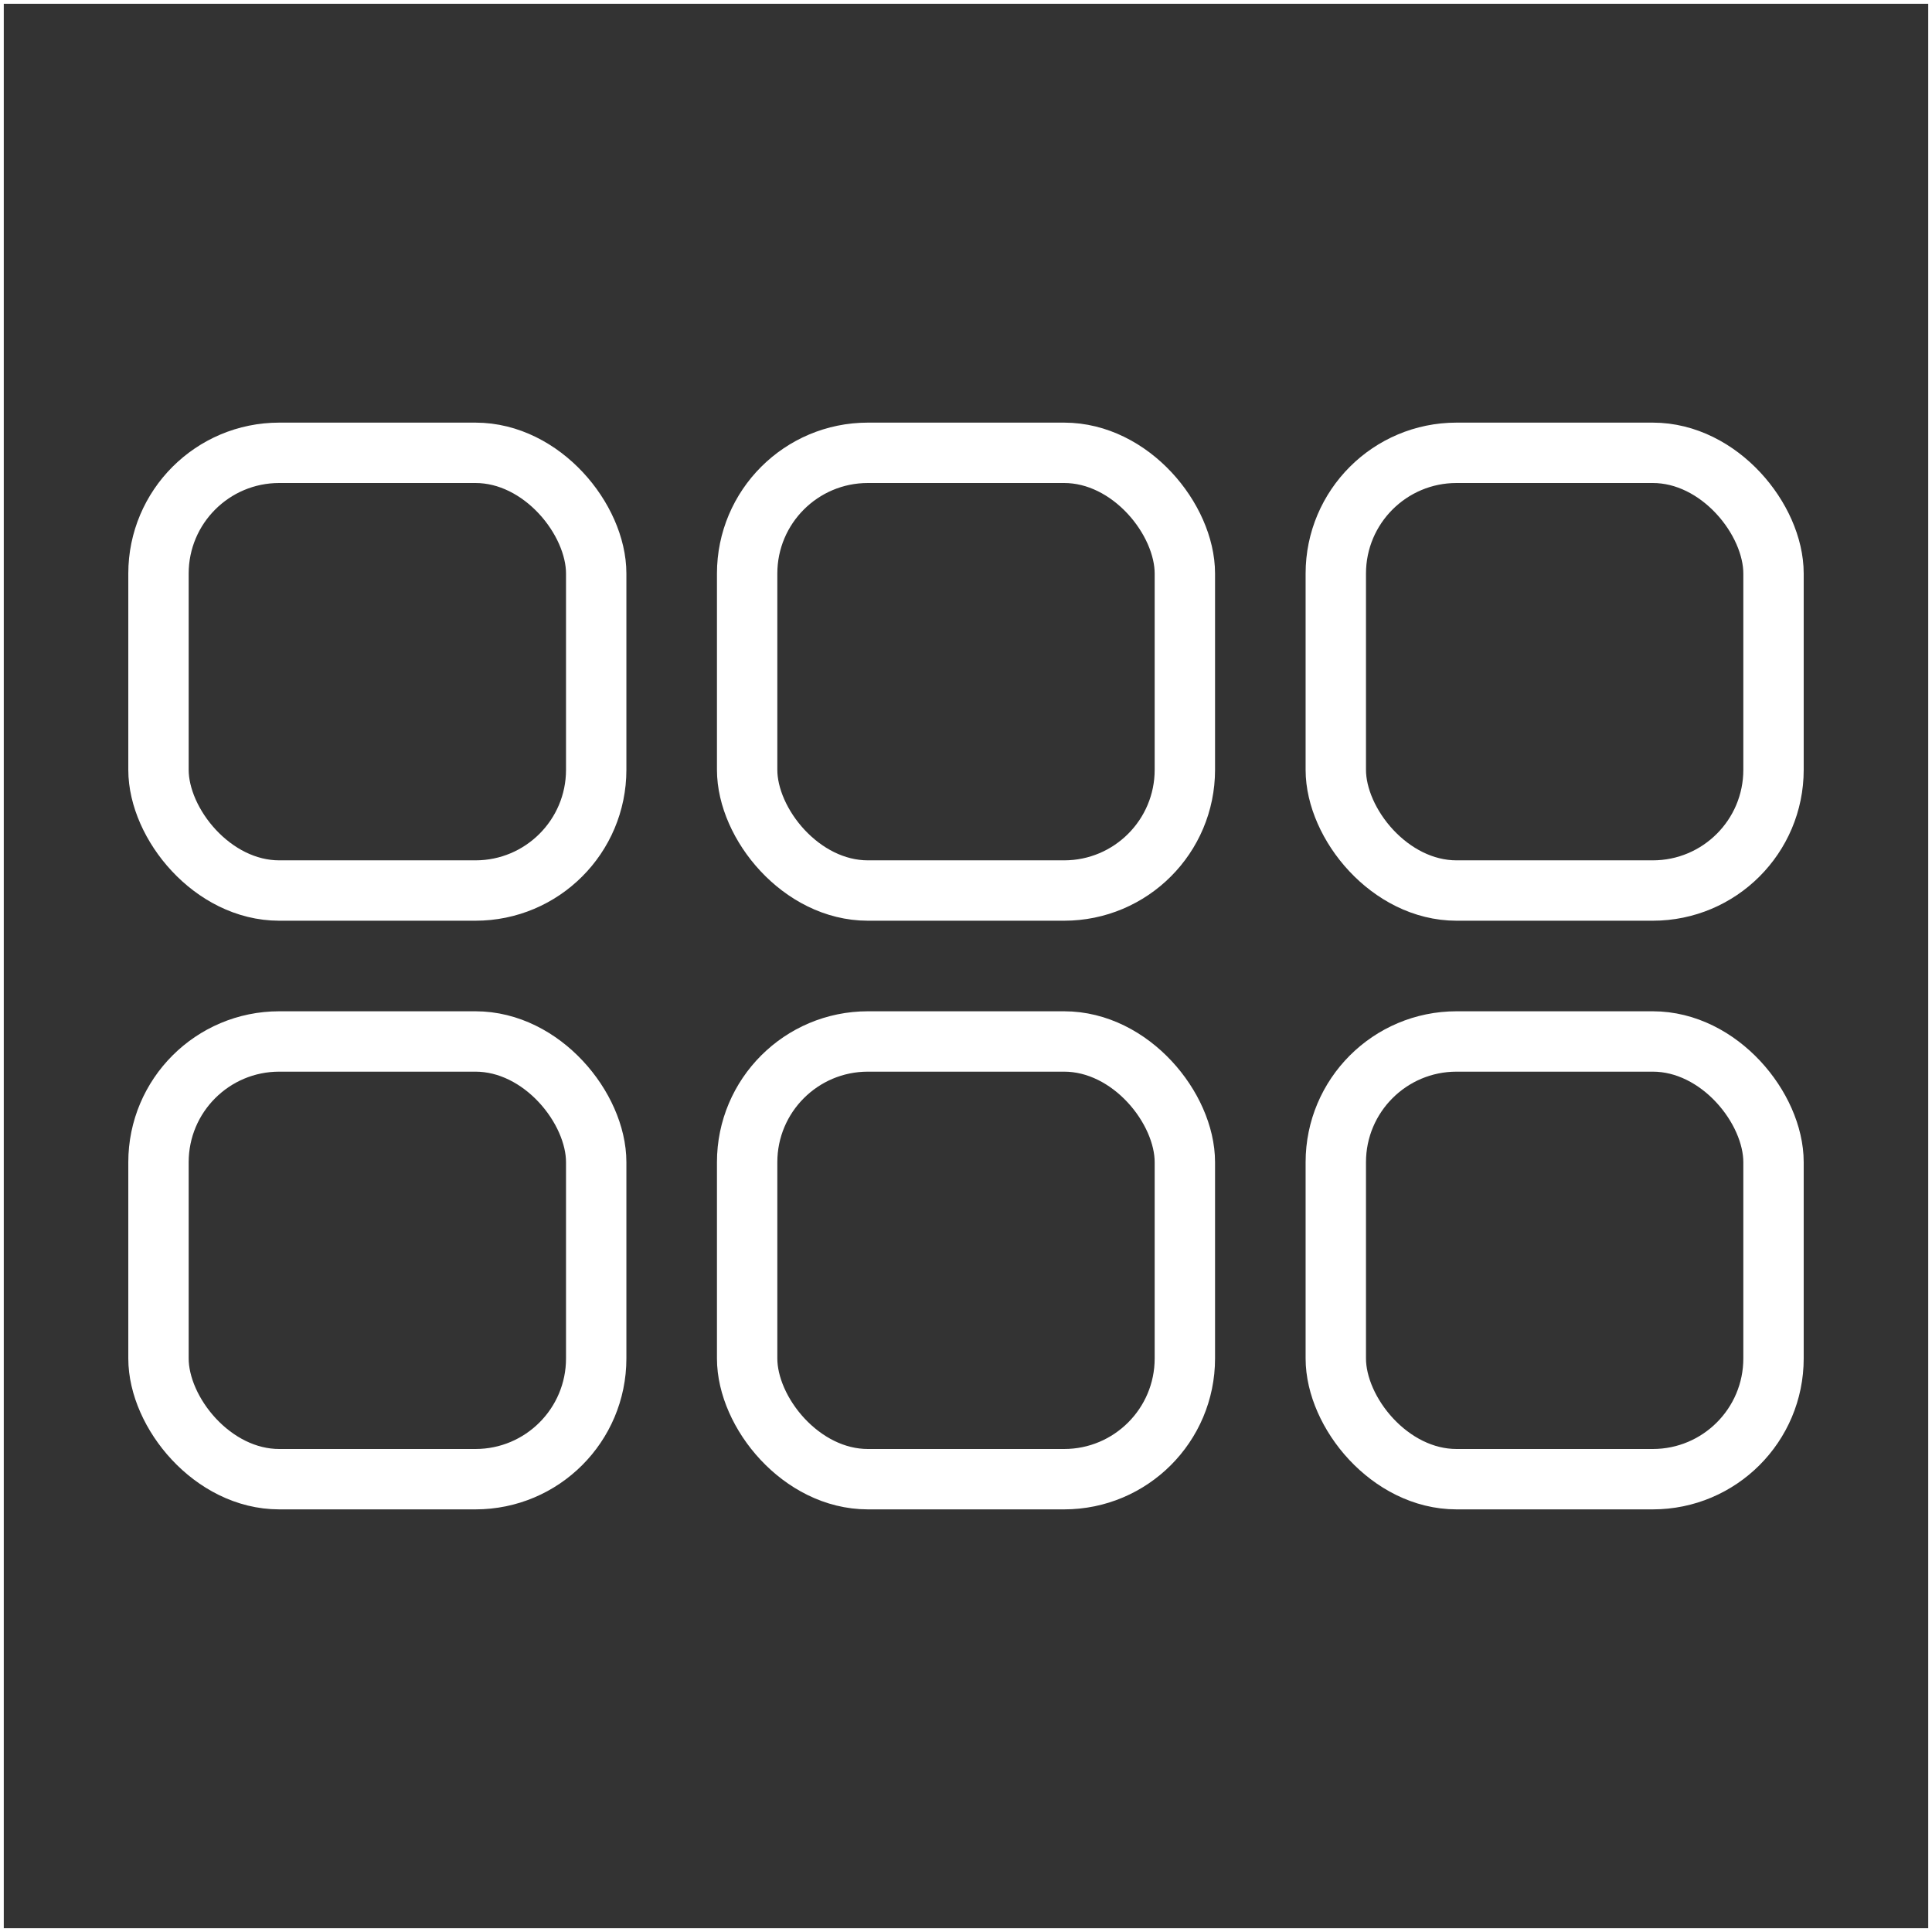 <svg width="256" height="256" viewBox="0 0 256 256" fill="none" xmlns="http://www.w3.org/2000/svg">
<rect x="0" y="0" width="256" height="256" fill="#333333" stroke="none"/>
<rect width="256" height="256" stroke="white"/>
<rect x="21" y="60" width="58" height="58" rx="16" stroke="white" stroke-width="8"/>
<rect x="99" y="60" width="58" height="58" rx="16" stroke="white" stroke-width="8"/>
<rect x="177" y="60" width="58" height="58" rx="16" stroke="white" stroke-width="8"/>
<rect x="21" y="138" width="58" height="58" rx="16" stroke="white" stroke-width="8"/>
<rect x="99" y="138" width="58" height="58" rx="16" stroke="white" stroke-width="8"/>
<rect x="177" y="138" width="58" height="58" rx="16" stroke="white" stroke-width="8"/>
</svg>
